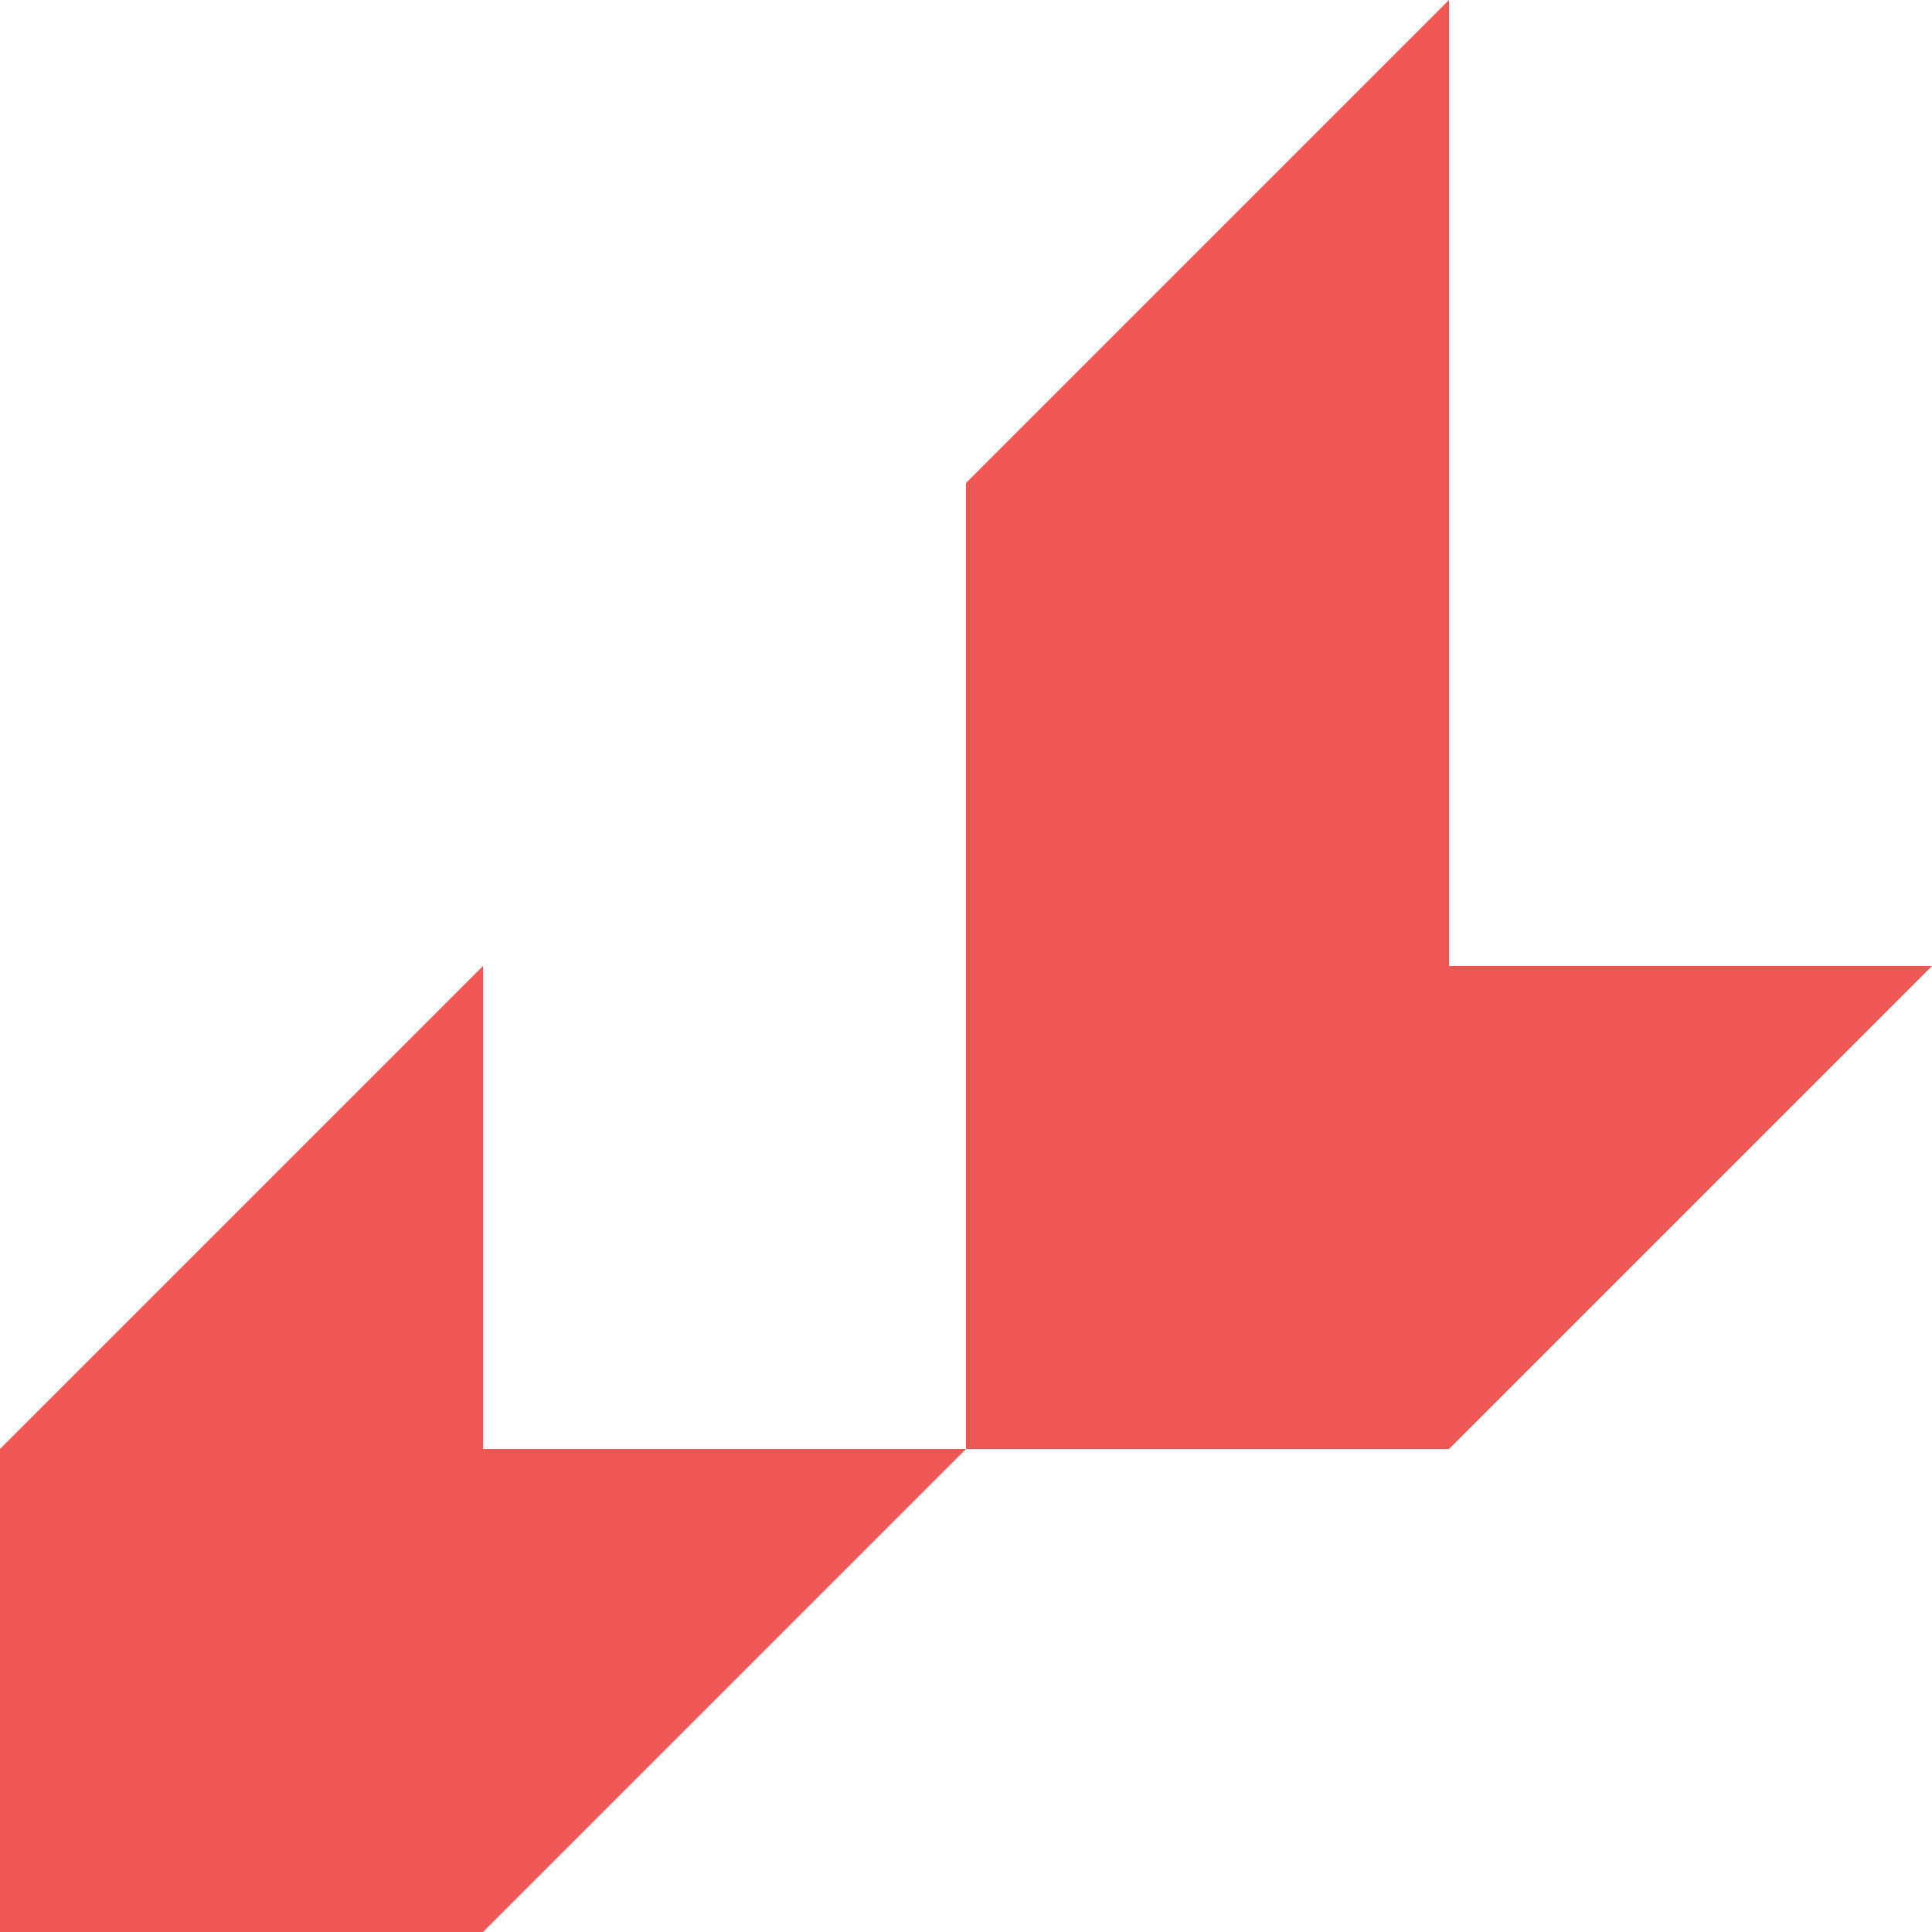 <svg id="Layer_1" data-name="Layer 1" xmlns="http://www.w3.org/2000/svg" viewBox="0 0 592 592"><defs><style>.cls-1{fill:#f05654;}</style></defs><path class="cls-1" d="M592,296H444V0L296,148V444H148V296L0,444V592H148L296,444H444Z"/></svg>